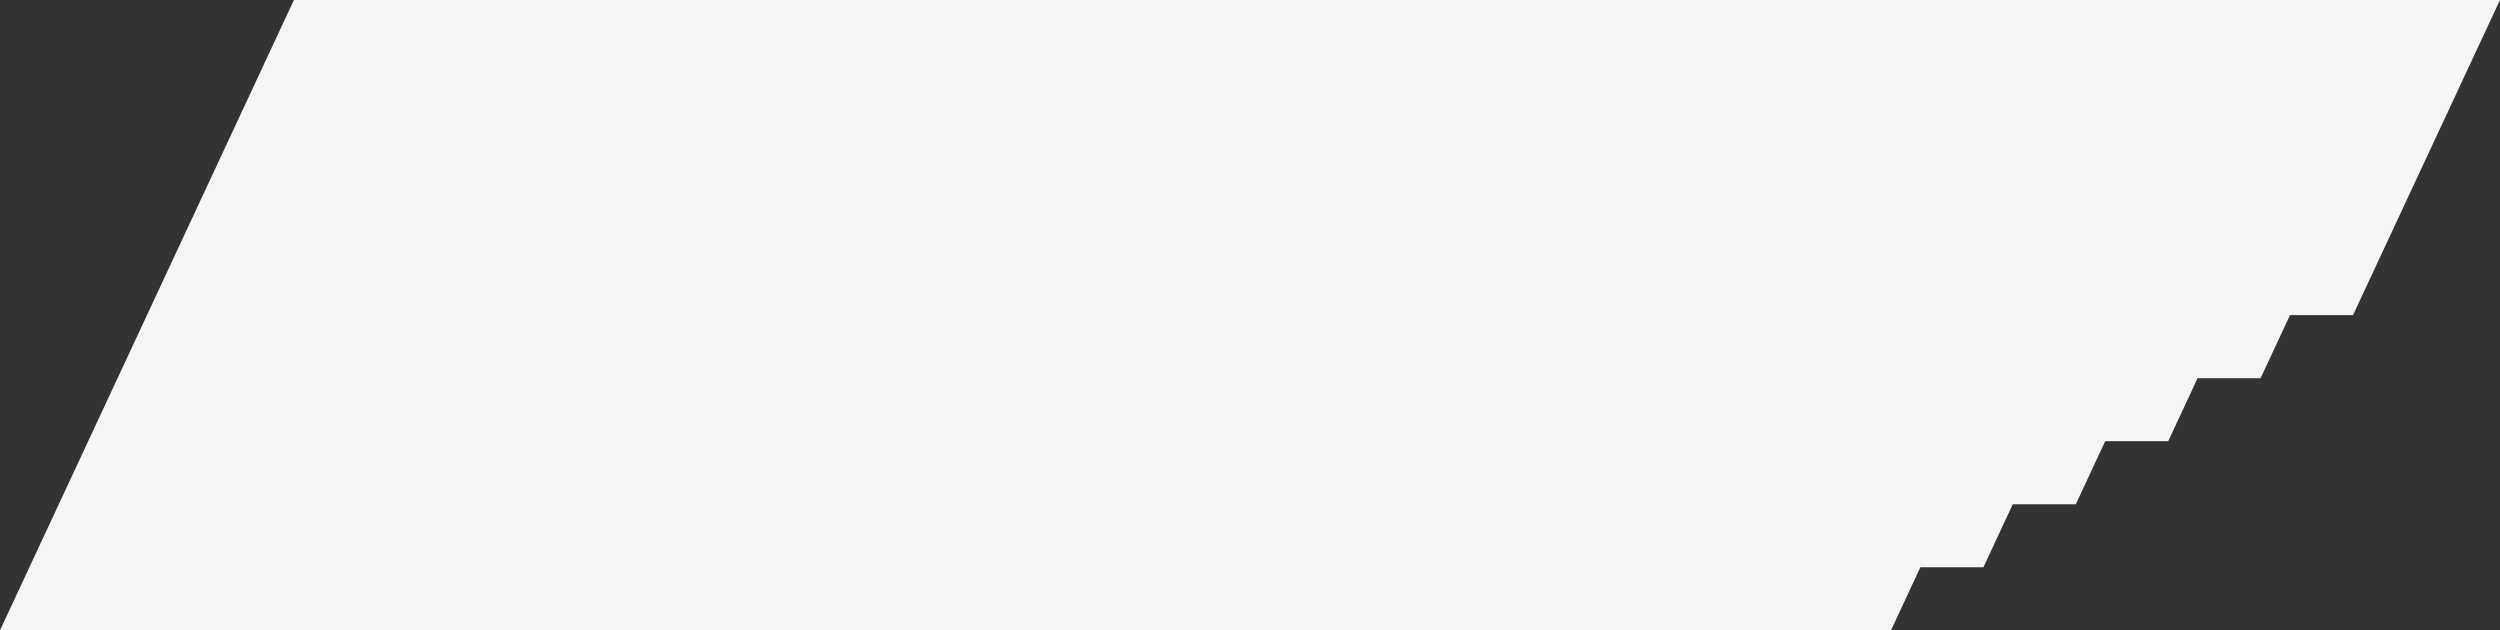 <?xml version="1.0" encoding="UTF-8"?><svg id="Layer_1" xmlns="http://www.w3.org/2000/svg" viewBox="0 0 39.663 10"><rect x="0" y="0" width="39.663" height="10" fill="#333333" stroke="none"/><defs><style>.cls-1{fill:#f5f5f5;}</style></defs><path class="cls-1" d="M0,10L4.663,0h35l-2.332,5h-1l-.466,1h-1l-.466,1h-1l-.466,1h-1l-.466,1h-1l-.466,1H0Z"/></svg>